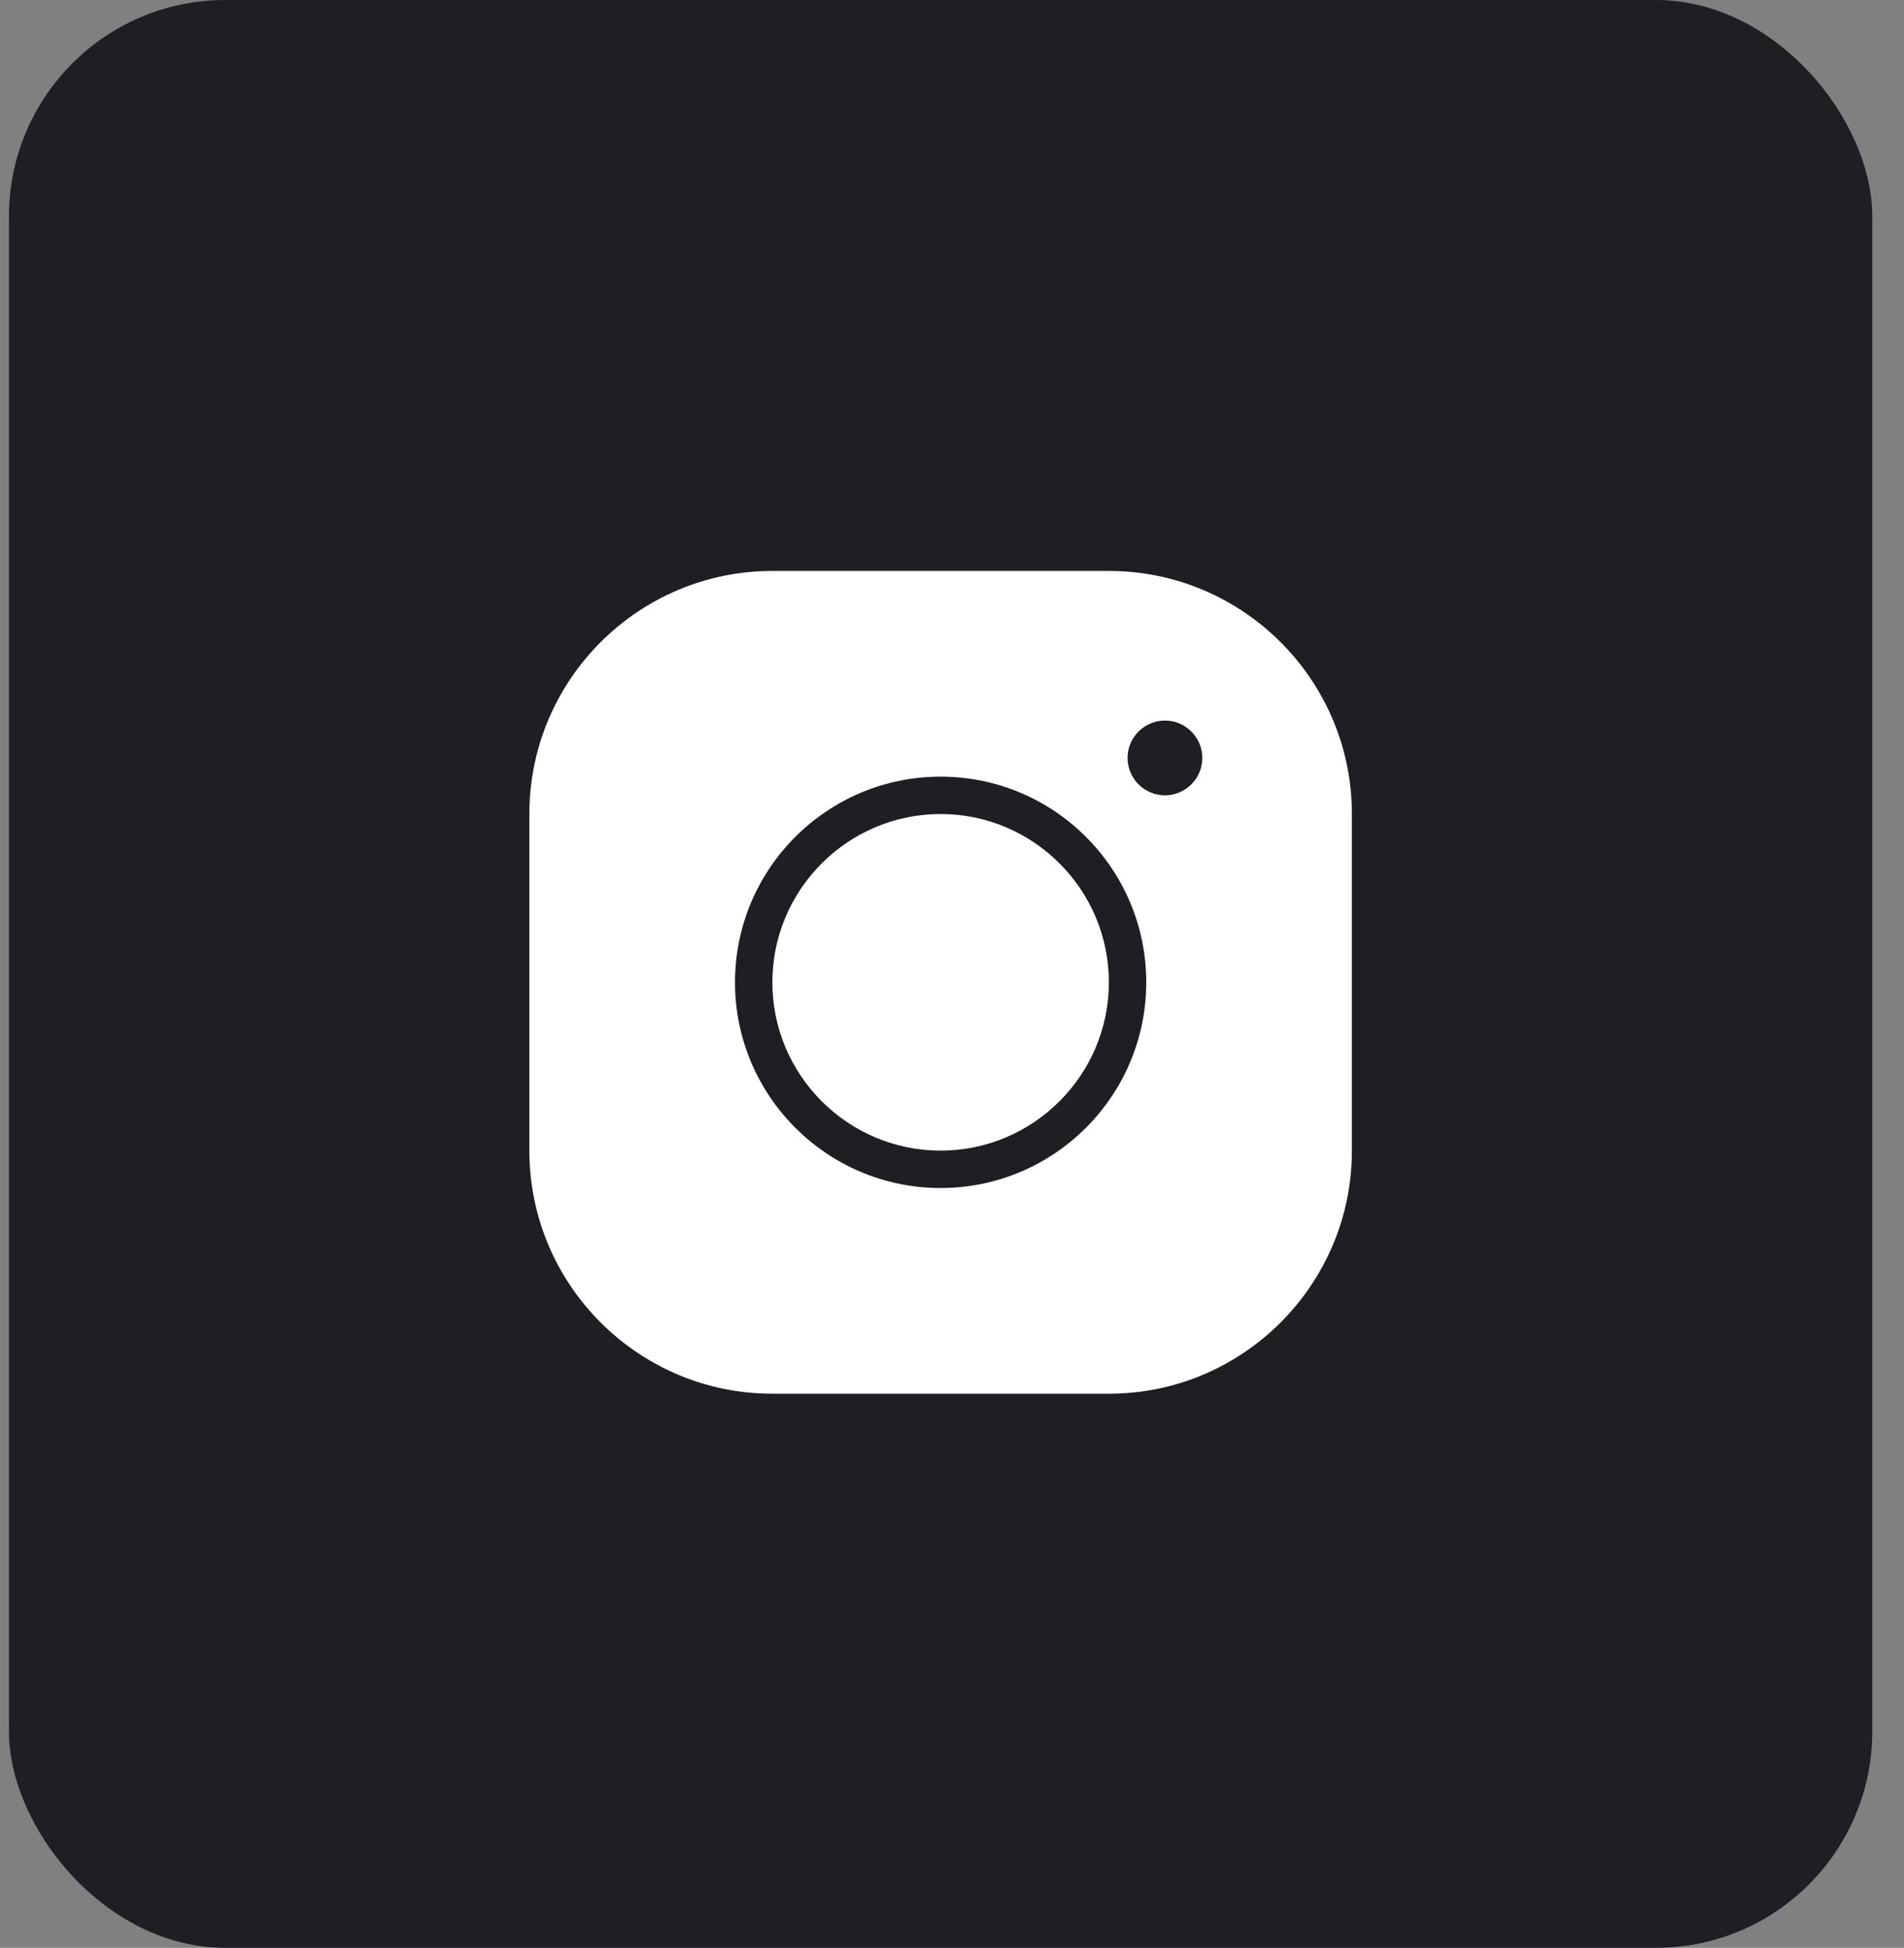 <svg width="44" height="45" viewBox="0 0 44 45" fill="none" xmlns="http://www.w3.org/2000/svg">
<rect x="0" y="0" width="44" height="45" fill="#808080" stroke="none"/>
<rect x="0.207" width="43.06" height="45" rx="5" fill="#1E1F23"/>
<path d="M17.849 13.19C14.751 13.19 12.233 15.708 12.233 18.806V26.582C12.233 29.68 14.751 32.198 17.849 32.198H25.625C28.723 32.198 31.241 29.68 31.241 26.582V18.806C31.241 15.708 28.723 13.19 25.625 13.19H17.849ZM26.921 16.646C27.396 16.646 27.785 17.035 27.785 17.51C27.785 17.985 27.396 18.374 26.921 18.374C26.446 18.374 26.057 17.985 26.057 17.51C26.057 17.035 26.446 16.646 26.921 16.646ZM21.737 17.942C24.359 17.942 26.489 20.072 26.489 22.694C26.489 25.316 24.359 27.446 21.737 27.446C19.115 27.446 16.985 25.316 16.985 22.694C16.985 20.072 19.115 17.942 21.737 17.942ZM21.737 18.806C19.594 18.806 17.849 20.551 17.849 22.694C17.849 24.837 19.594 26.582 21.737 26.582C23.88 26.582 25.625 24.837 25.625 22.694C25.625 20.551 23.88 18.806 21.737 18.806Z" fill="white"/>
</svg>
